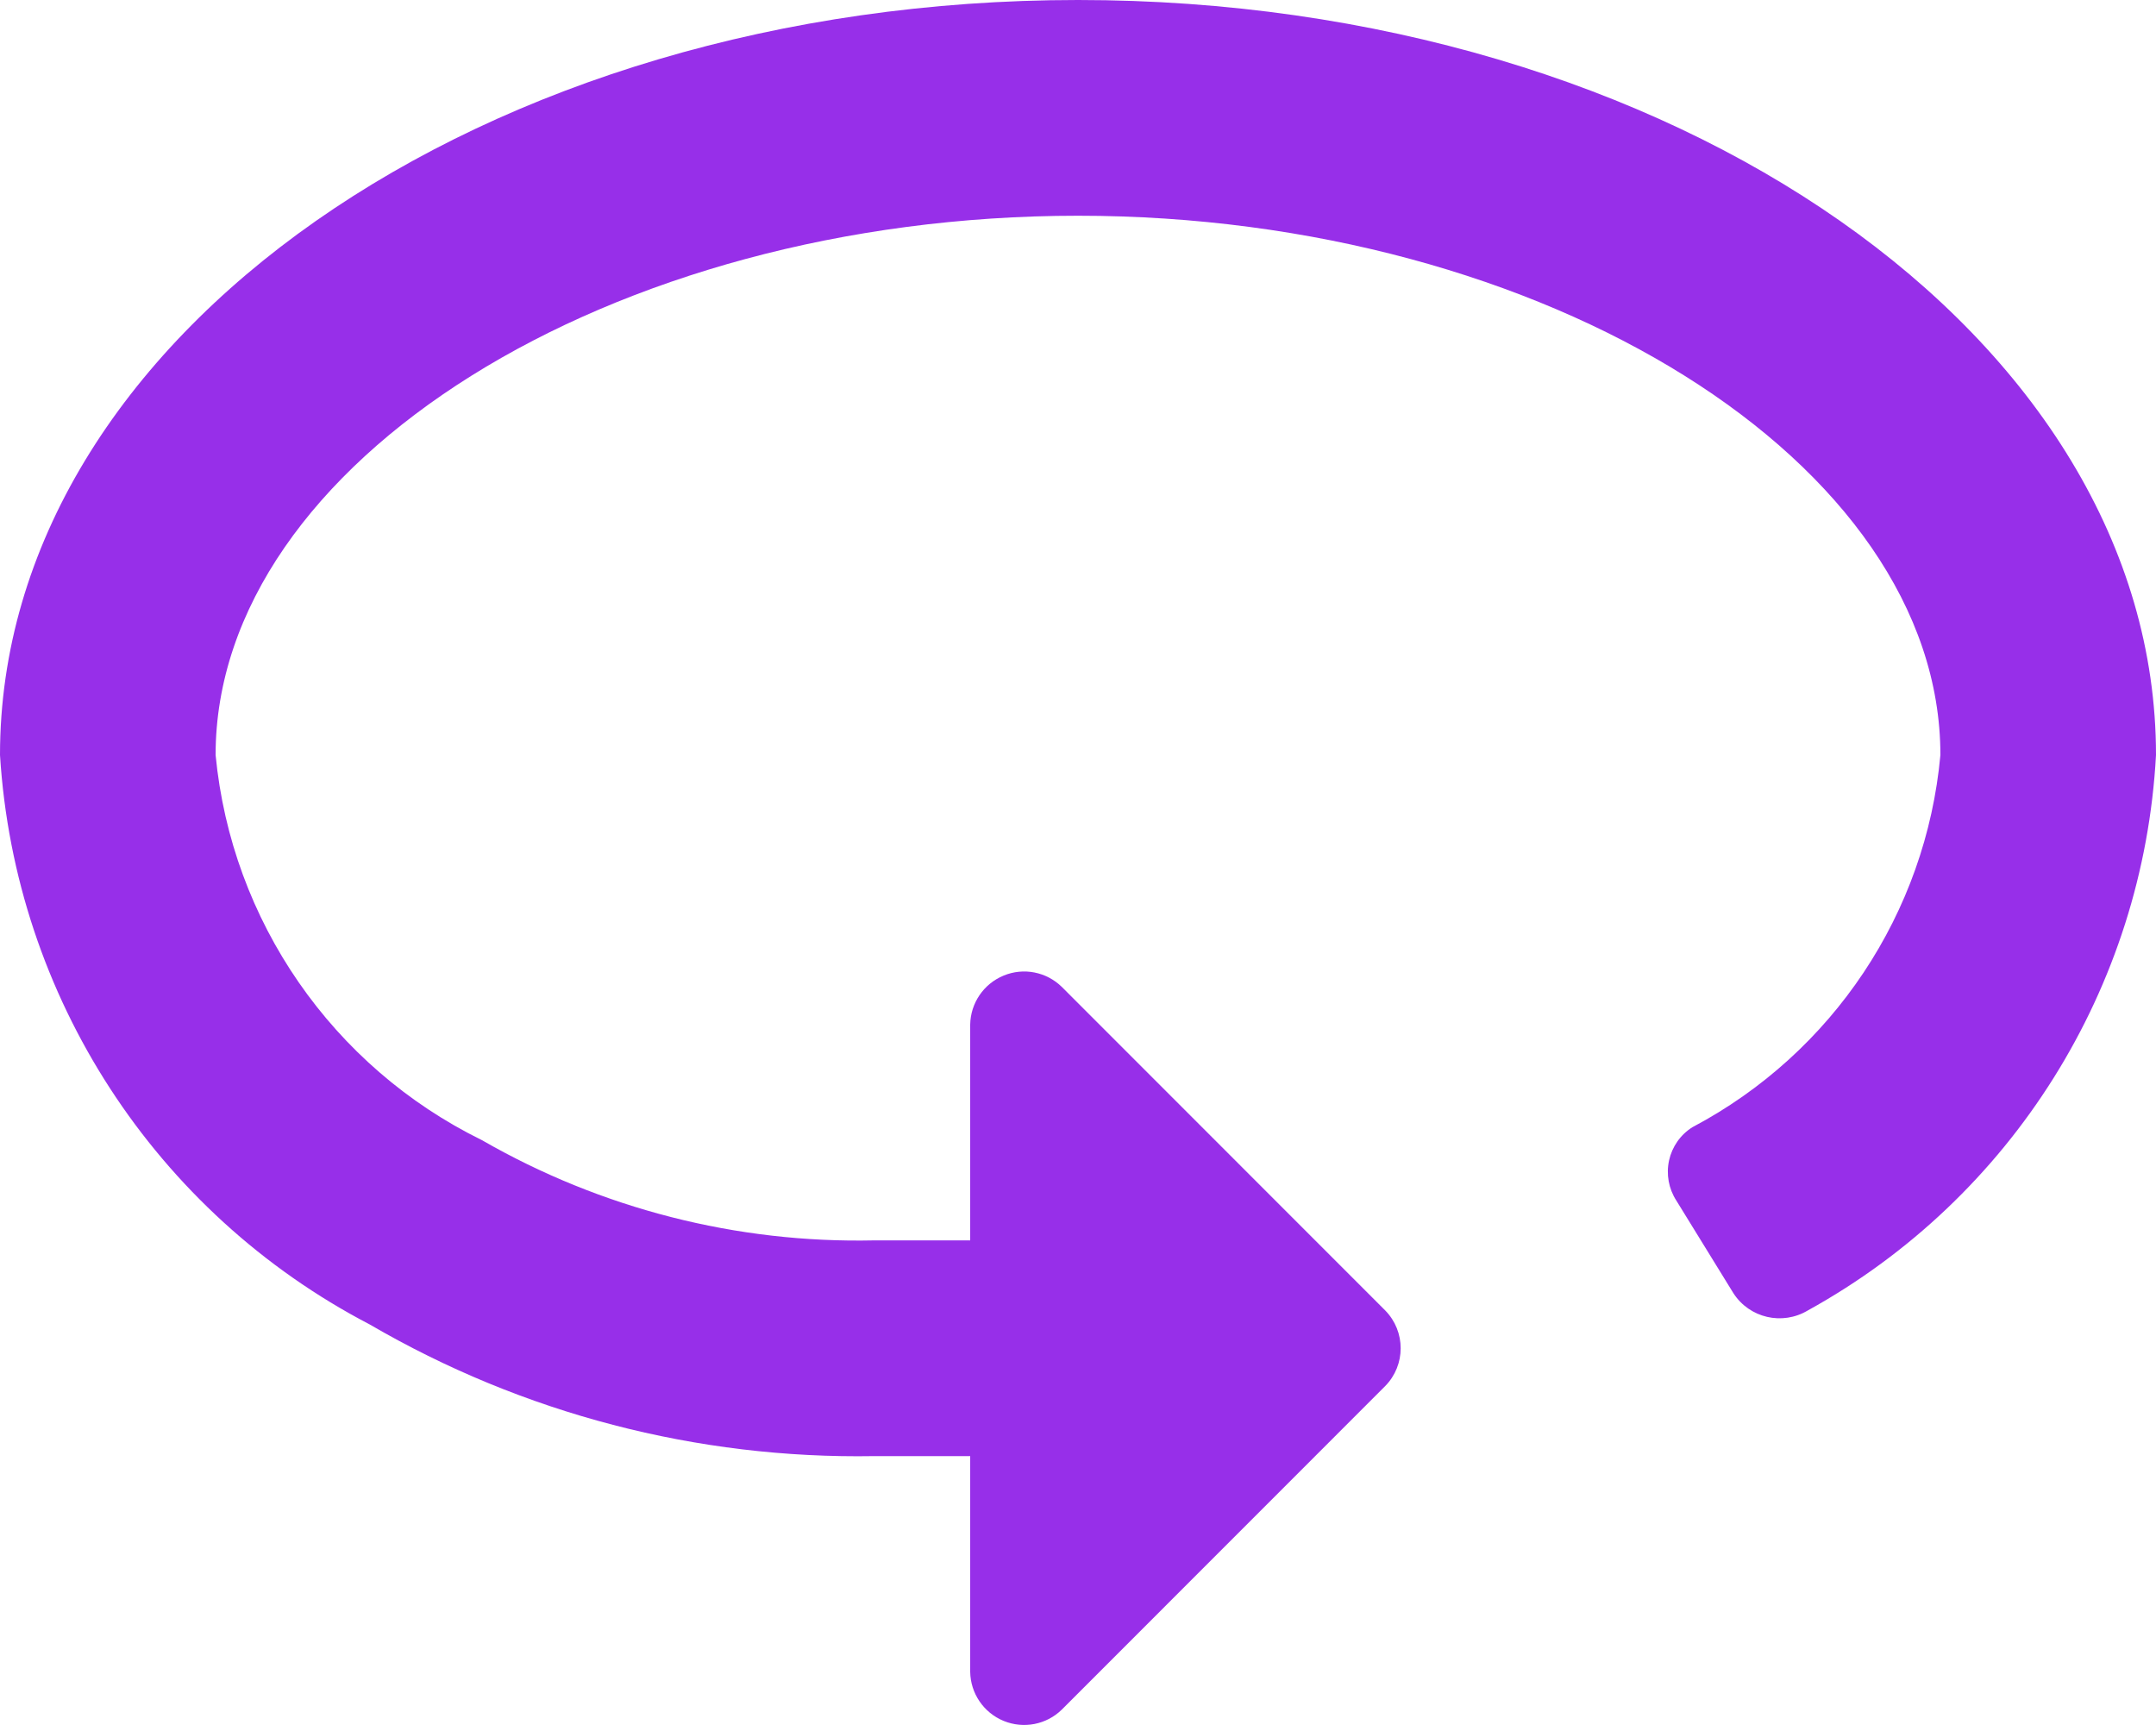 <svg width="20" height="16" viewBox="0 0 20 16" fill="none" xmlns="http://www.w3.org/2000/svg">
<path d="M10 0C4.48 0 0 3.131 0 7.003C0.139 9.244 1.44 11.248 3.43 12.285C4.849 13.112 6.468 13.534 8.11 13.506H9V15.507C9.003 15.707 9.125 15.886 9.31 15.962C9.495 16.038 9.707 15.997 9.85 15.857L12.85 12.856C13.041 12.661 13.041 12.35 12.85 12.155L9.85 9.154C9.707 9.014 9.495 8.972 9.31 9.049C9.125 9.125 9.003 9.304 9 9.504V11.505H8.11C6.835 11.533 5.576 11.211 4.47 10.575C3.083 9.894 2.148 8.542 2 7.003C2 4.292 5.66 2.001 10 2.001C14.34 2.001 18 4.292 18 7.003C17.866 8.469 17.001 9.767 15.7 10.455C15.589 10.524 15.511 10.636 15.483 10.763C15.455 10.891 15.479 11.025 15.55 11.135L16.08 11.995C16.229 12.226 16.534 12.296 16.77 12.155C18.663 11.11 19.883 9.163 20 7.003C20 3.131 15.52 0 10 0Z" fill="#972FE9"/>
</svg>
